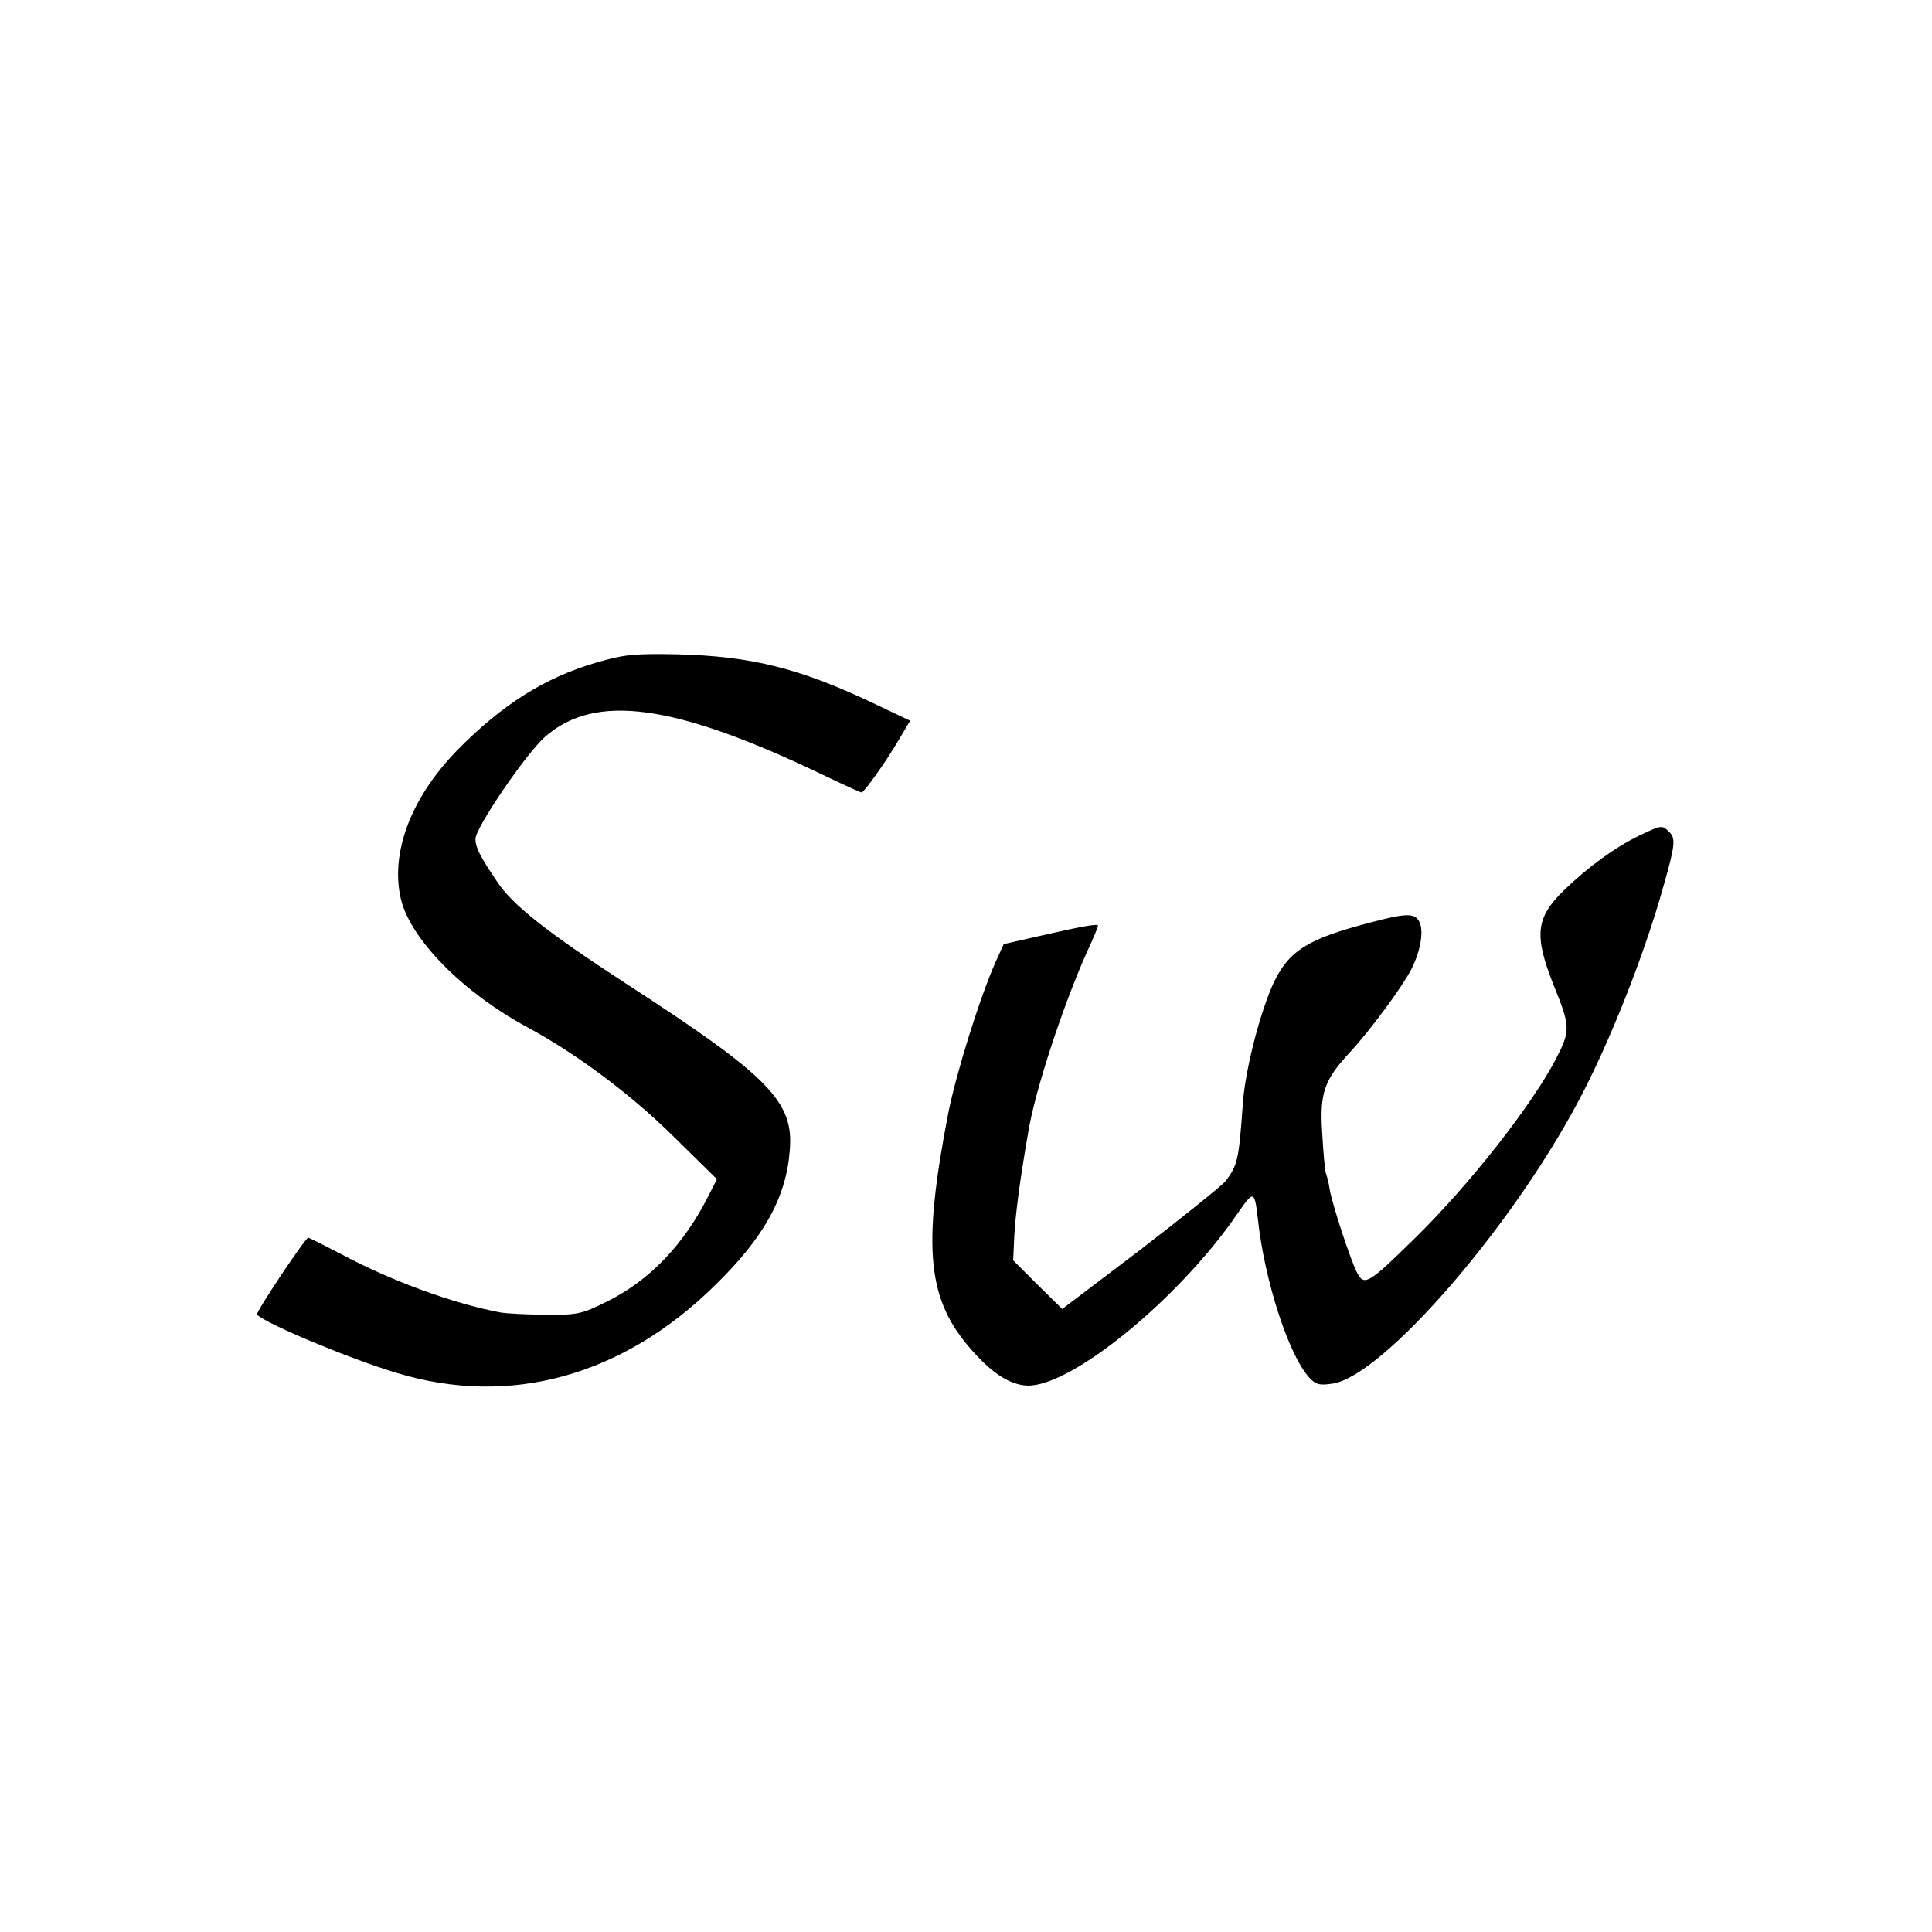 <?xml version="1.0" standalone="no"?>
<!DOCTYPE svg PUBLIC "-//W3C//DTD SVG 20010904//EN"
 "http://www.w3.org/TR/2001/REC-SVG-20010904/DTD/svg10.dtd">
<svg version="1.0" xmlns="http://www.w3.org/2000/svg"
 width="512pt" height="512pt" viewBox="0 0 512 512"
 preserveAspectRatio="xMidYMid meet">
<g transform="translate(0,512) scale(0.1,-0.1)"
fill="#000000" stroke="none">
<path d="M1580 3364 c-137 -40 -251 -112 -371 -235 -121 -125 -176 -272 -146
-394 27 -106 164 -245 334 -337 130 -70 273 -177 383 -285 l120 -118 -23 -45
c-65 -129 -156 -223 -266 -278 -70 -35 -81 -37 -165 -36 -50 0 -104 3 -121 6
-125 24 -285 82 -420 154 -46 24 -86 44 -88 44 -8 0 -141 -200 -136 -204 28
-26 246 -117 369 -154 301 -92 601 -9 846 233 129 126 188 233 197 357 11 129
-55 196 -435 442 -212 138 -301 209 -341 270 -46 68 -57 91 -57 113 0 29 134
226 184 270 133 117 342 89 738 -101 52 -25 98 -46 101 -46 7 0 67 84 101 143
l28 47 -103 49 c-193 91 -320 122 -514 127 -114 2 -140 0 -215 -22z"/>
<path d="M4345 2906 c-64 -31 -135 -82 -201 -146 -74 -72 -79 -119 -27 -250
45 -111 45 -121 7 -195 -63 -122 -228 -333 -375 -477 -124 -122 -134 -127
-153 -90 -17 33 -65 179 -72 219 -2 15 -7 35 -10 43 -3 8 -7 56 -10 107 -7
106 5 141 74 215 53 57 139 174 162 219 25 49 34 103 21 127 -12 23 -36 22
-130 -3 -165 -43 -215 -74 -256 -160 -35 -76 -74 -226 -81 -315 -11 -156 -14
-167 -46 -210 -11 -13 -113 -95 -226 -182 l-207 -157 -65 64 -65 65 3 65 c3
55 14 143 37 275 18 110 91 332 155 476 17 36 30 68 30 71 0 6 -44 -2 -162
-29 l-88 -20 -21 -46 c-43 -97 -105 -296 -126 -402 -70 -361 -56 -497 65 -631
53 -60 100 -89 144 -91 117 -4 407 233 561 461 40 57 42 56 51 -24 18 -160 80
-352 134 -414 18 -20 28 -23 62 -18 131 17 471 407 652 747 83 155 177 393
227 574 30 105 32 124 15 141 -20 19 -20 19 -79 -9z"/>
</g>
</svg>

